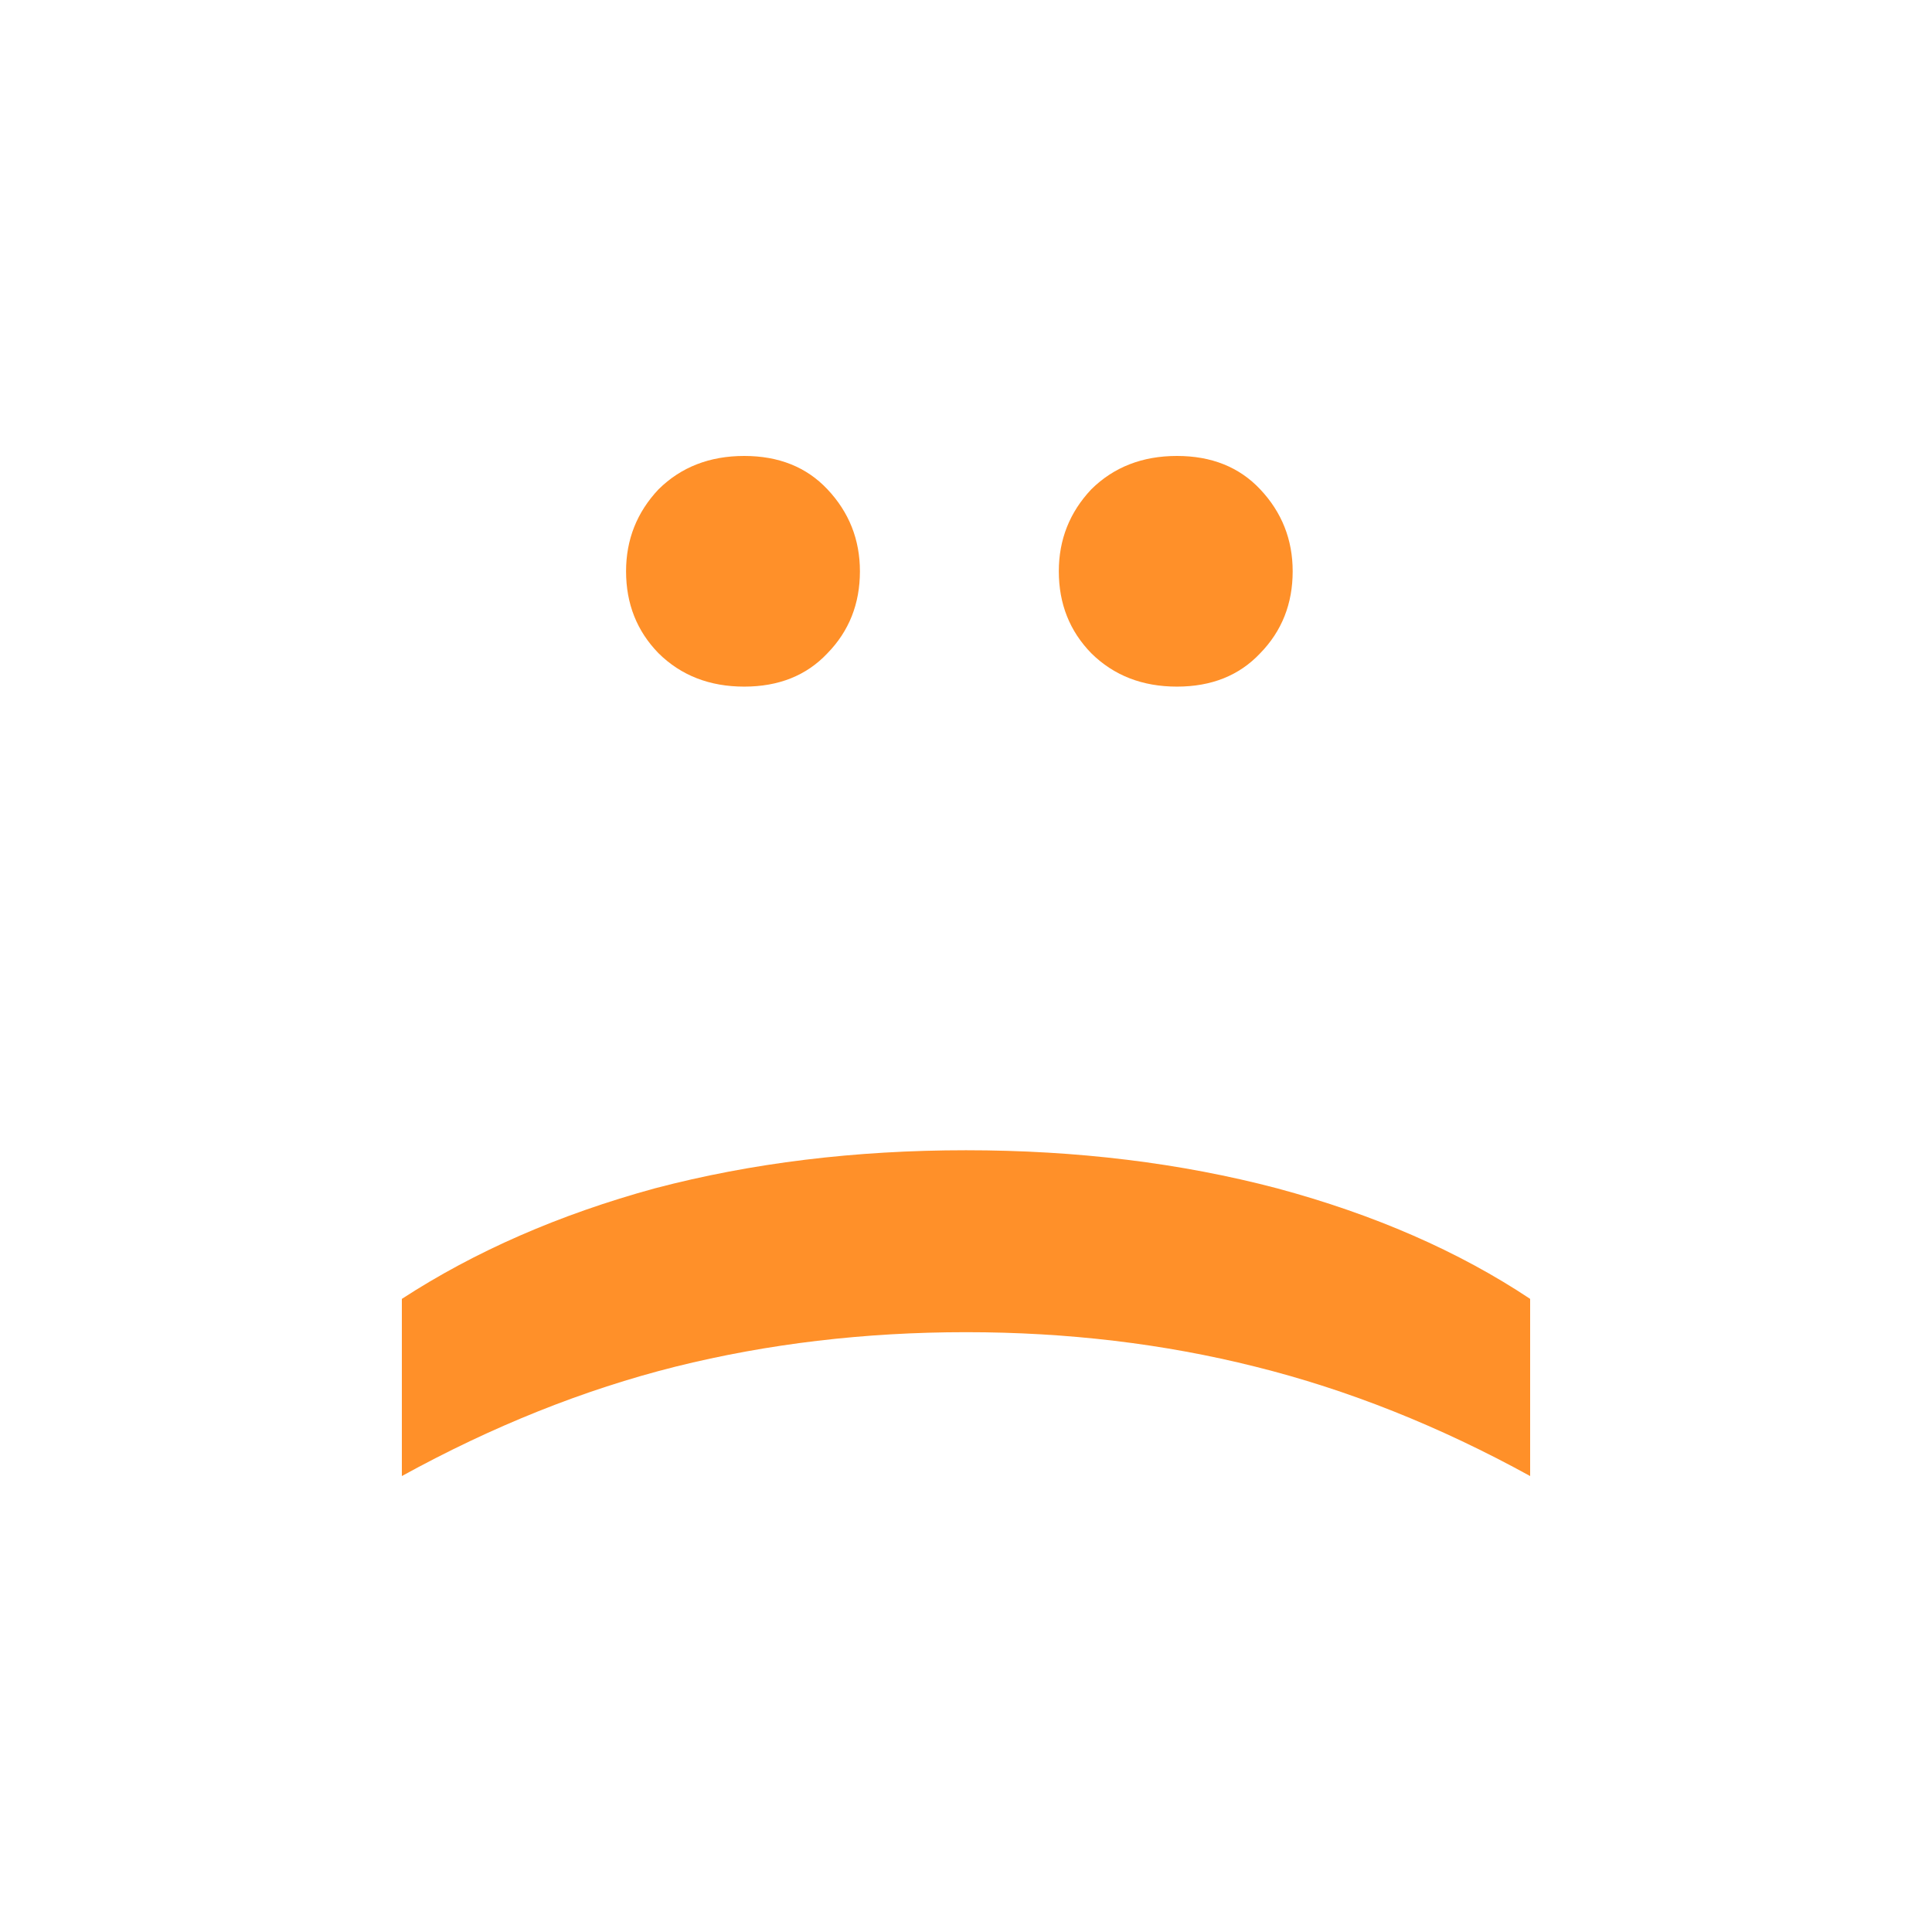 <svg width="125" height="125" viewBox="0 0 125 125" fill="none" xmlns="http://www.w3.org/2000/svg">
<path d="M68.505 36.962C68.505 34.911 69.207 33.141 70.611 31.654C72.067 30.218 73.913 29.5 76.148 29.5C78.384 29.5 80.178 30.218 81.53 31.654C82.934 33.141 83.636 34.911 83.636 36.962C83.636 39.065 82.934 40.834 81.53 42.27C80.178 43.706 78.384 44.424 76.148 44.424C73.913 44.424 72.067 43.706 70.611 42.27C69.207 40.834 68.505 39.065 68.505 36.962ZM40.506 36.962C40.506 34.911 41.208 33.141 42.612 31.654C44.068 30.218 45.914 29.5 48.15 29.5C50.385 29.5 52.179 30.218 53.531 31.654C54.935 33.141 55.637 34.911 55.637 36.962C55.637 39.065 54.935 40.834 53.531 42.27C52.179 43.706 50.385 44.424 48.15 44.424C45.914 44.424 44.068 43.706 42.612 42.27C41.208 40.834 40.506 39.065 40.506 36.962Z" fill="#FF9029"/>
<path d="M26 84.037C30.732 80.96 36.191 78.575 42.378 76.883C48.617 75.242 55.325 74.421 62.5 74.421C69.675 74.421 76.382 75.242 82.622 76.883C88.913 78.575 94.373 80.96 99 84.037L99 95.5C93.125 92.269 87.197 89.91 81.218 88.422C75.291 86.935 69.051 86.192 62.5 86.192C55.949 86.192 49.683 86.935 43.704 88.422C37.777 89.91 31.875 92.269 26 95.5L26 84.037Z" fill="#FF9029"/>
</svg>

